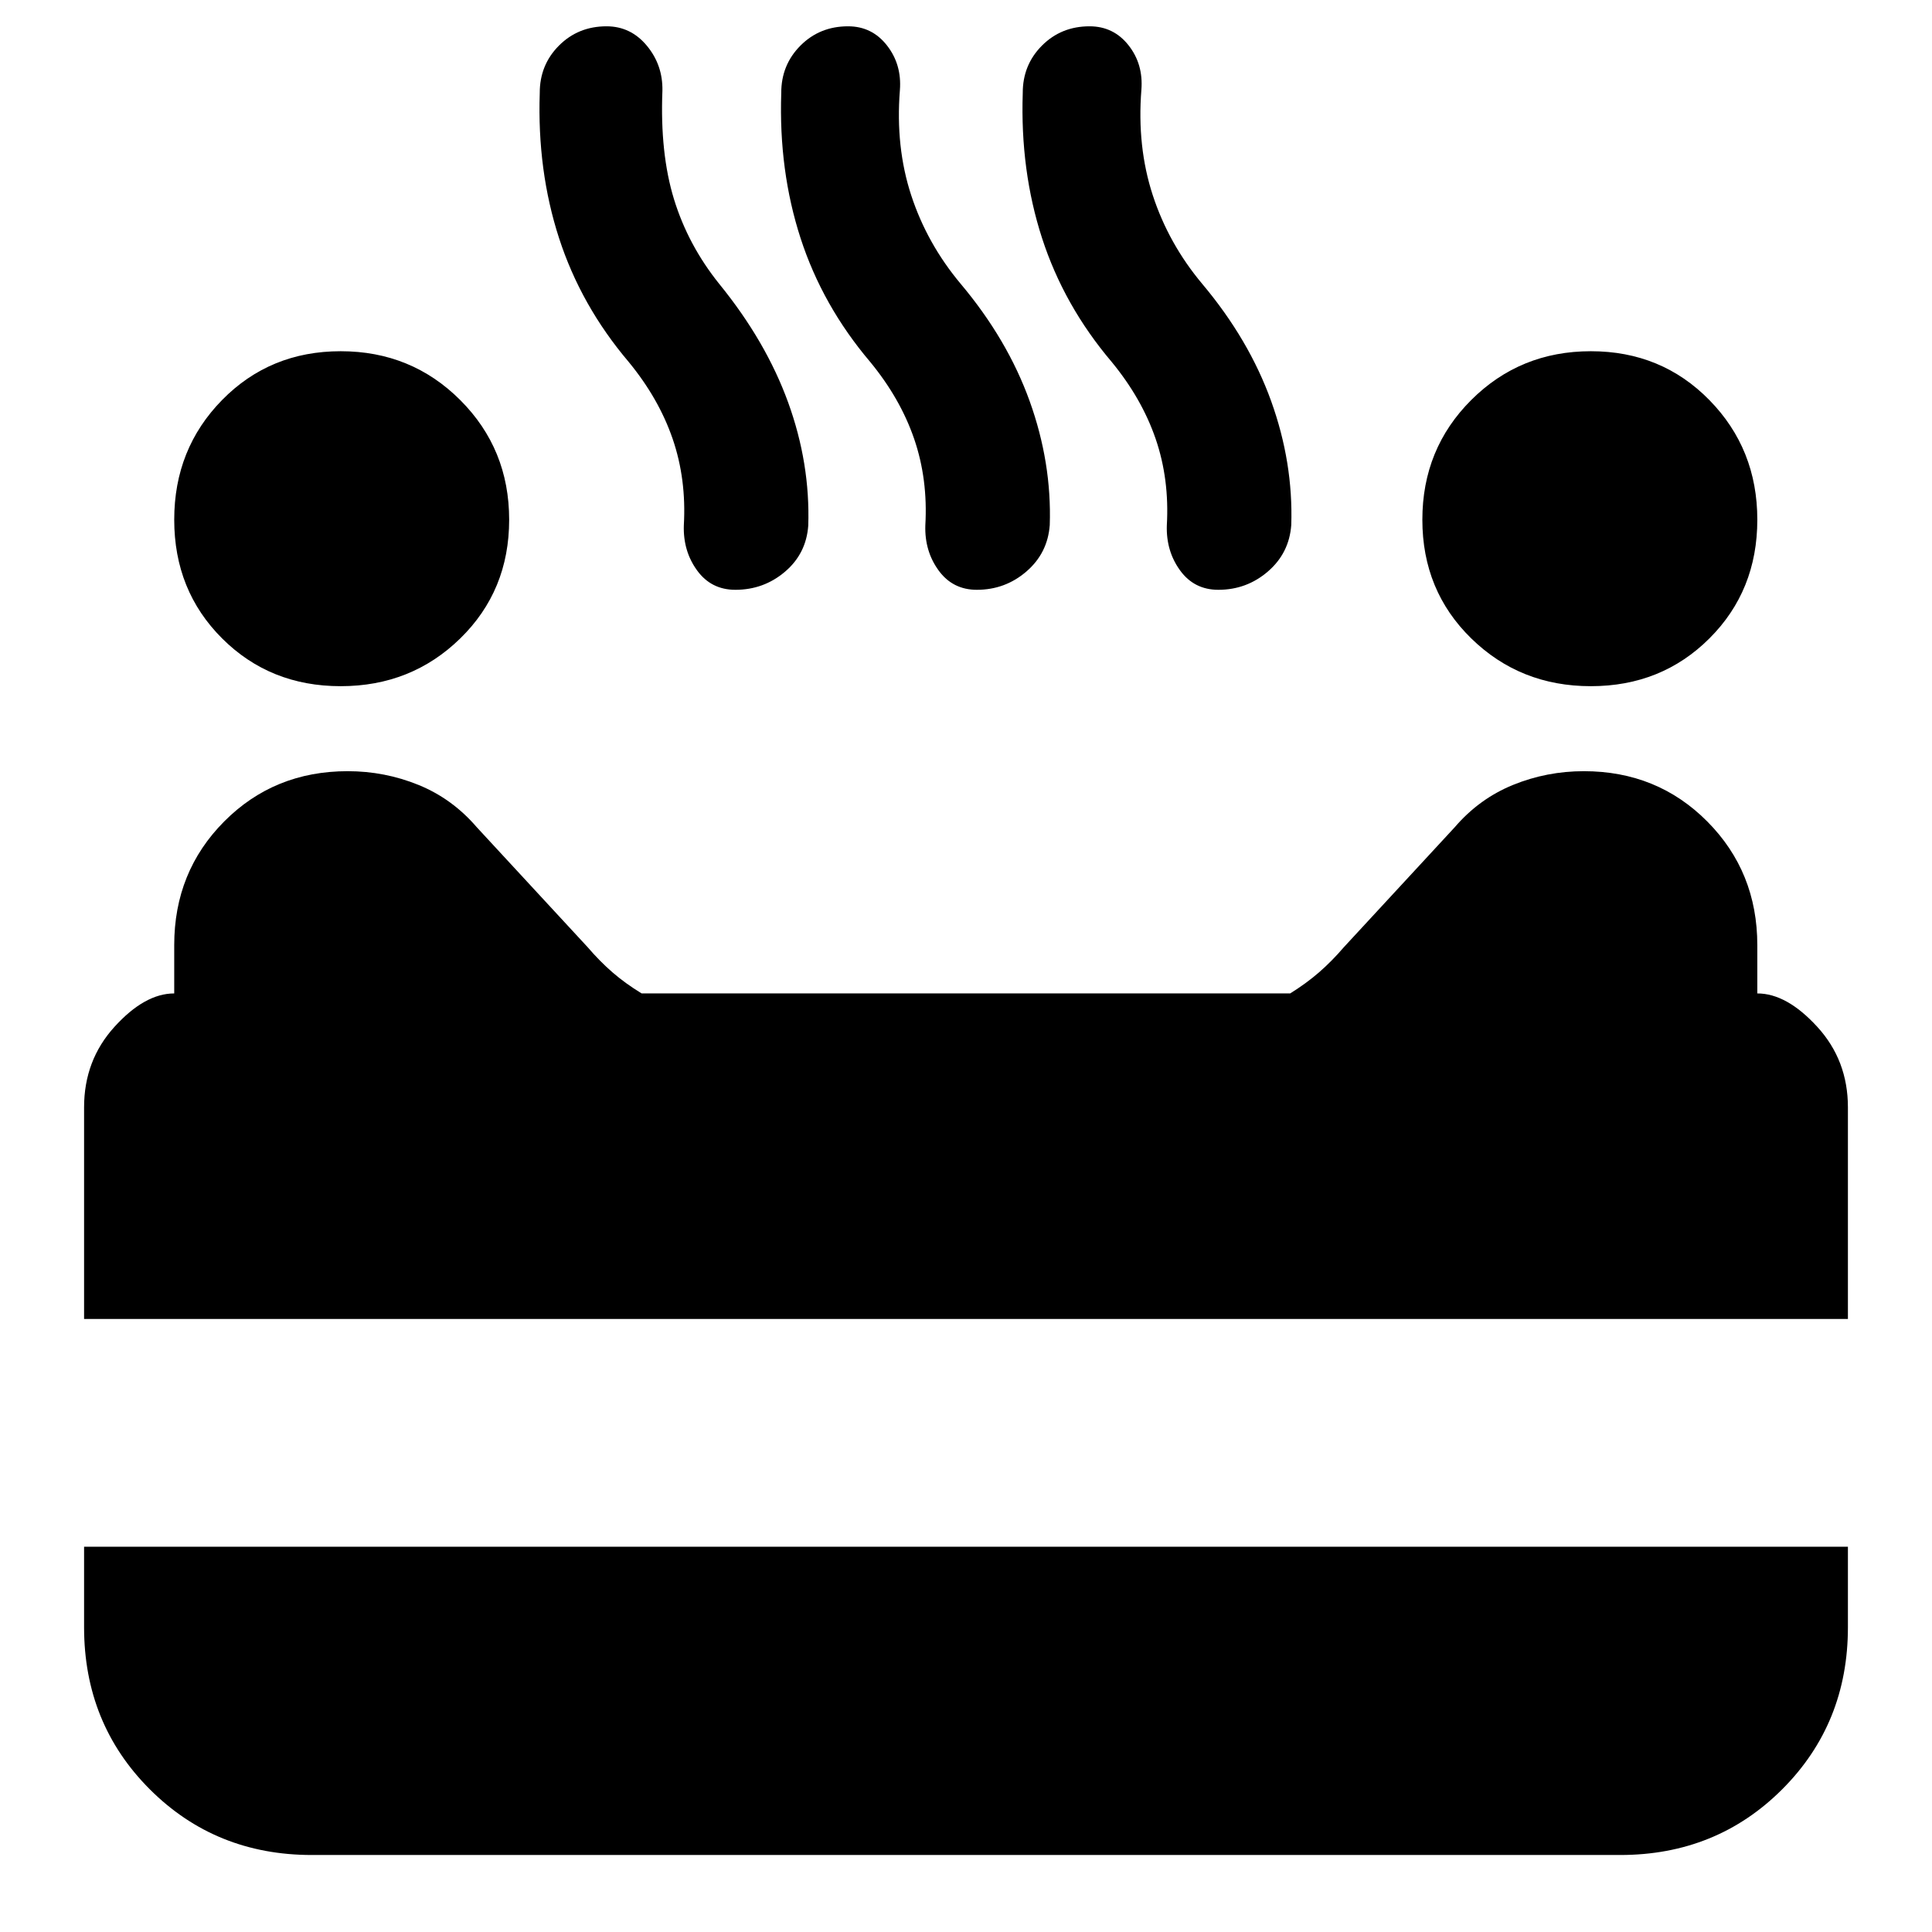 <svg xmlns="http://www.w3.org/2000/svg" height="24" viewBox="0 -960 960 960" width="24"><path d="M790.48-619.04q-35.13 0-59.43-23.74-24.29-23.74-24.29-58.98 0-35.24 24.29-59.48 24.3-24.24 59.43-24.24 35.13 0 58.92 24.29 23.8 24.3 23.8 59.43 0 35.24-23.8 58.98-23.79 23.74-58.92 23.74Zm-621.2 0q-35.13 0-58.92-23.74t-23.79-58.98q0-35.24 23.79-59.48 23.79-24.24 58.92-24.24 35.14 0 59.43 24.29Q253-736.89 253-701.76q0 35.24-24.29 58.98-24.29 23.74-59.43 23.74Zm196.11-47.89q-12 0-19-9.62t-6.6-22.38q1.32-23-5.56-43.03-6.88-20.02-21.84-38.21-23.72-27.96-34.6-61.5-10.88-33.55-9.59-72.09-.05-13.94 9.52-23.56 9.57-9.61 23.67-9.61 12 0 20 9.61 8 9.62 7.76 22.39-1.24 31.19 5.78 54 7.03 22.8 22.46 42 23.24 28.56 34.24 58.9 11 30.33 9.99 61.21-1.01 13.95-11.58 22.92-10.56 8.97-24.65 8.97Zm120 0q-12 0-19-9.62t-6.6-22.38q1.32-23-5.56-43.03-6.88-20.02-21.84-38.21-23.72-27.96-34.6-61.5-10.88-33.55-9.59-72.09-.05-13.94 9.52-23.56 9.57-9.61 23.67-9.61 11.9 0 19.33 9.5 7.43 9.5 6.43 22.26-2.24 28.24 5.64 52.26t24.6 43.98q23.24 27.66 34.24 58.25 11 30.59 9.99 61.53-1.01 13.98-11.58 23.1-10.56 9.12-24.65 9.12Zm120 0q-12 0-19-9.62t-6.6-22.38q1.32-23-5.56-43.03-6.88-20.02-21.84-38.21-23.72-27.96-34.6-61.5-10.88-33.55-9.59-72.09-.05-13.94 9.52-23.56 9.57-9.61 23.67-9.61 11.9 0 19.33 9.38 7.43 9.38 6.43 22.14-2.24 28.24 5.64 52.38 7.88 24.14 24.6 44.1 23.24 27.66 34.24 58.25 11 30.59 9.99 61.53-1.01 13.98-11.58 23.1-10.56 9.12-24.65 9.12ZM41.78-304.61v-105.17q0-23.34 15.08-39.97 15.07-16.62 29.71-16.62v-24.01q0-36.48 24.84-61.45 24.84-24.97 61.35-24.97 18.42 0 35.2 6.83 16.78 6.84 28.97 21.04l55.05 59.56q6 7 12.33 12.5t14.52 10.5h322.25q7.94-4.93 14.32-10.46 6.38-5.54 12.38-12.54l55.05-59.56q12.19-14.2 28.97-21.04 16.78-6.83 35.2-6.83 36.51 0 61.35 25.01 24.85 25.02 24.85 61.45v23.97q14.63 0 29.82 16.62 15.2 16.63 15.2 39.97v105.17H41.78ZM154.96-38.26q-47.87 0-80.53-32.65-32.65-32.66-32.65-80.52v-40h876.44v40q0 47.86-32.65 80.52-32.66 32.65-80.53 32.65H154.96Z"/></svg>